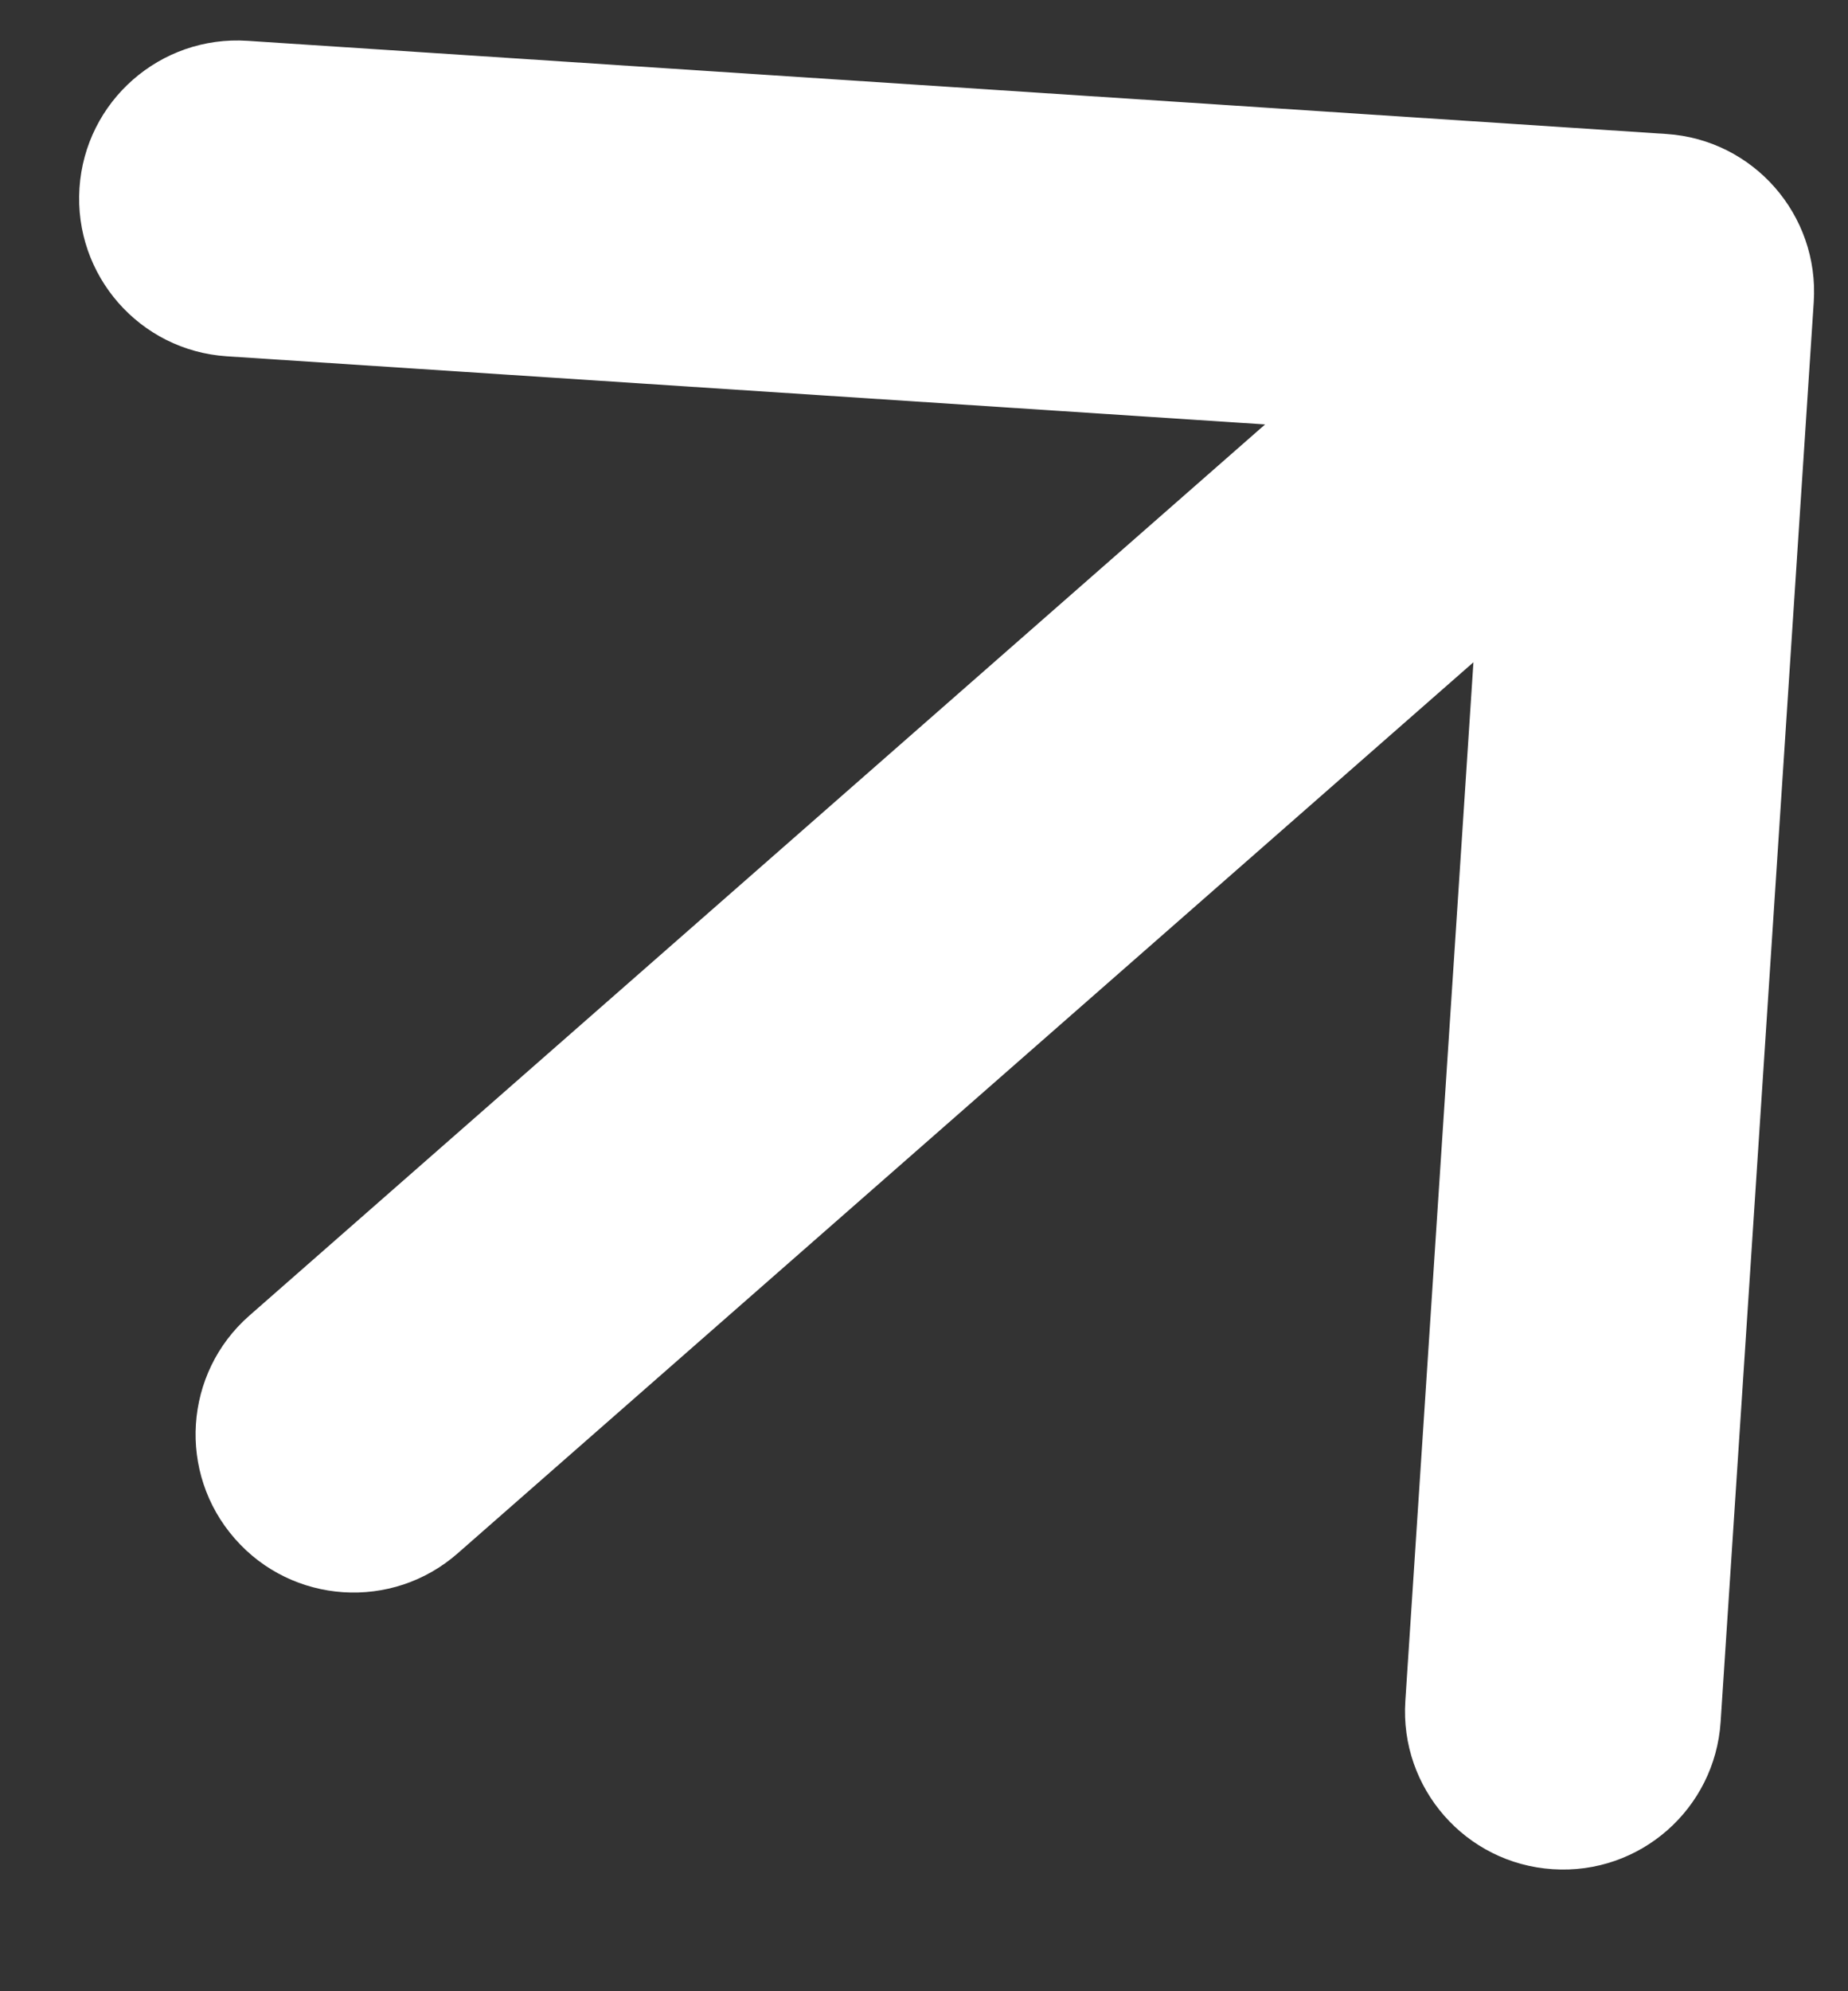 <svg width="13" height="14" viewBox="0 0 13 14" fill="none" xmlns="http://www.w3.org/2000/svg">
<rect x="0" y="0" width="13" height="14" fill="#333333" stroke="none"/>
<path d="M1.754 9.25C1.293 9.654 1.247 10.357 1.652 10.818C2.056 11.28 2.759 11.326 3.22 10.921L1.754 9.25ZM12.759 2.124C12.799 1.511 12.335 0.982 11.723 0.942L1.741 0.287C1.128 0.247 0.599 0.711 0.559 1.323C0.519 1.936 0.983 2.465 1.595 2.505L10.468 3.087L9.886 11.96C9.846 12.573 10.31 13.102 10.922 13.142C11.535 13.183 12.064 12.719 12.104 12.106L12.759 2.124ZM3.22 10.921L12.383 2.887L10.917 1.215L1.754 9.25L3.22 10.921Z" fill="white"/>
</svg>
